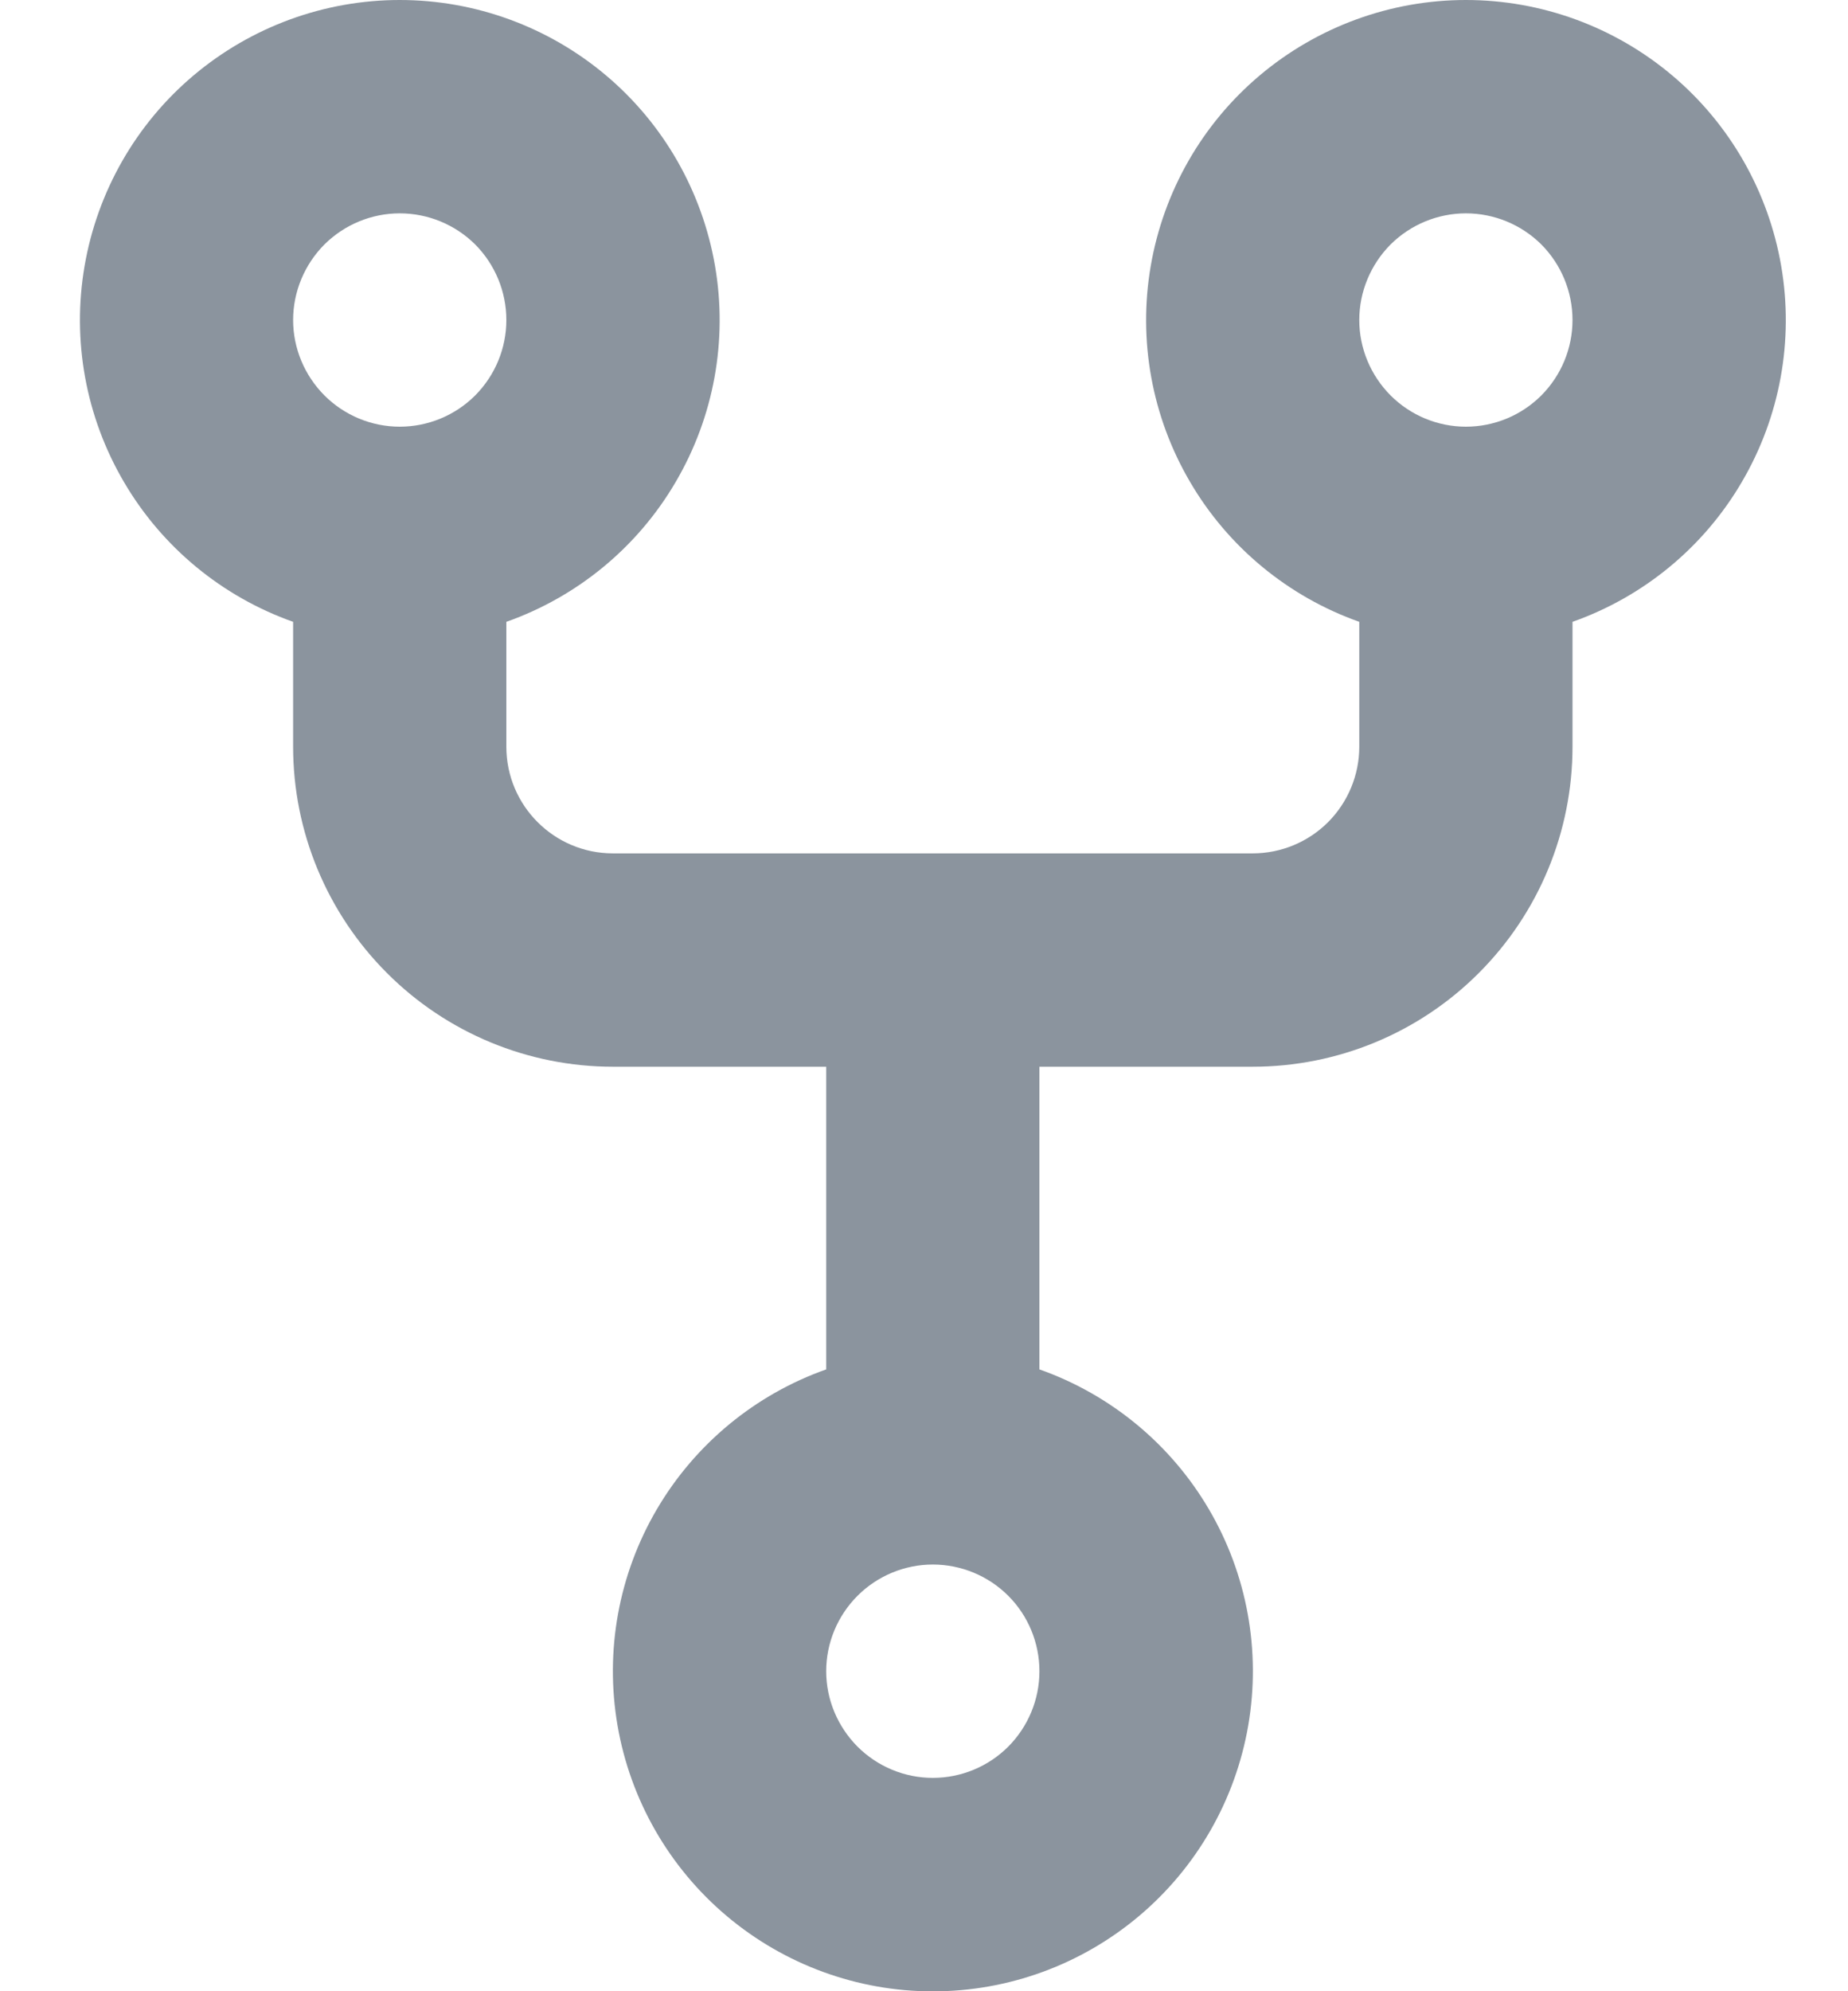 <svg width="13" height="14" viewBox="0 0 13 14" fill="none" xmlns="http://www.w3.org/2000/svg">
<path d="M3.562 4.372V5.25C3.562 5.664 3.898 6 4.312 6H8.812C9.011 6 9.202 5.921 9.343 5.78C9.483 5.639 9.562 5.449 9.562 5.25V4.372C9.062 4.195 8.64 3.847 8.372 3.389C8.103 2.931 8.005 2.393 8.095 1.87C8.185 1.347 8.456 0.872 8.862 0.53C9.268 0.188 9.782 0 10.312 0C10.843 0 11.357 0.188 11.763 0.53C12.169 0.872 12.44 1.347 12.53 1.87C12.62 2.393 12.522 2.931 12.253 3.389C11.985 3.847 11.563 4.195 11.062 4.372V5.25C11.062 5.847 10.825 6.419 10.403 6.841C9.982 7.263 9.409 7.5 8.812 7.5H7.312V9.628C7.813 9.805 8.235 10.153 8.504 10.611C8.773 11.069 8.871 11.607 8.781 12.131C8.691 12.654 8.419 13.129 8.013 13.471C7.607 13.813 7.094 14.001 6.562 14.001C6.031 14.001 5.518 13.813 5.112 13.471C4.706 13.129 4.434 12.654 4.344 12.131C4.254 11.607 4.352 11.069 4.621 10.611C4.89 10.153 5.312 9.805 5.812 9.628V7.5H4.312C3.716 7.5 3.143 7.263 2.722 6.841C2.3 6.419 2.062 5.847 2.062 5.25V4.372C1.562 4.195 1.14 3.847 0.872 3.389C0.603 2.931 0.505 2.393 0.595 1.87C0.685 1.347 0.956 0.872 1.362 0.53C1.768 0.188 2.282 0 2.812 0C3.343 0 3.857 0.188 4.263 0.53C4.669 0.872 4.94 1.347 5.03 1.87C5.12 2.393 5.022 2.931 4.753 3.389C4.485 3.847 4.063 4.195 3.562 4.372ZM3.562 2.25C3.562 2.051 3.483 1.86 3.343 1.719C3.202 1.579 3.011 1.5 2.812 1.5C2.614 1.5 2.423 1.579 2.282 1.719C2.142 1.86 2.062 2.051 2.062 2.25C2.062 2.449 2.142 2.639 2.282 2.78C2.423 2.921 2.614 3 2.812 3C3.011 3 3.202 2.921 3.343 2.78C3.483 2.639 3.562 2.449 3.562 2.25ZM10.312 3C10.511 3 10.702 2.921 10.843 2.78C10.983 2.639 11.062 2.449 11.062 2.25C11.062 2.051 10.983 1.86 10.843 1.719C10.702 1.579 10.511 1.5 10.312 1.5C10.114 1.5 9.923 1.579 9.782 1.719C9.642 1.86 9.562 2.051 9.562 2.25C9.562 2.449 9.642 2.639 9.782 2.78C9.923 2.921 10.114 3 10.312 3ZM7.312 11.75C7.312 11.551 7.233 11.36 7.093 11.22C6.952 11.079 6.761 11 6.562 11C6.364 11 6.173 11.079 6.032 11.22C5.892 11.36 5.812 11.551 5.812 11.75C5.812 11.949 5.892 12.139 6.032 12.28C6.173 12.421 6.364 12.5 6.562 12.5C6.761 12.5 6.952 12.421 7.093 12.28C7.233 12.139 7.312 11.949 7.312 11.75Z" fill="#8B949E"/>
</svg>
